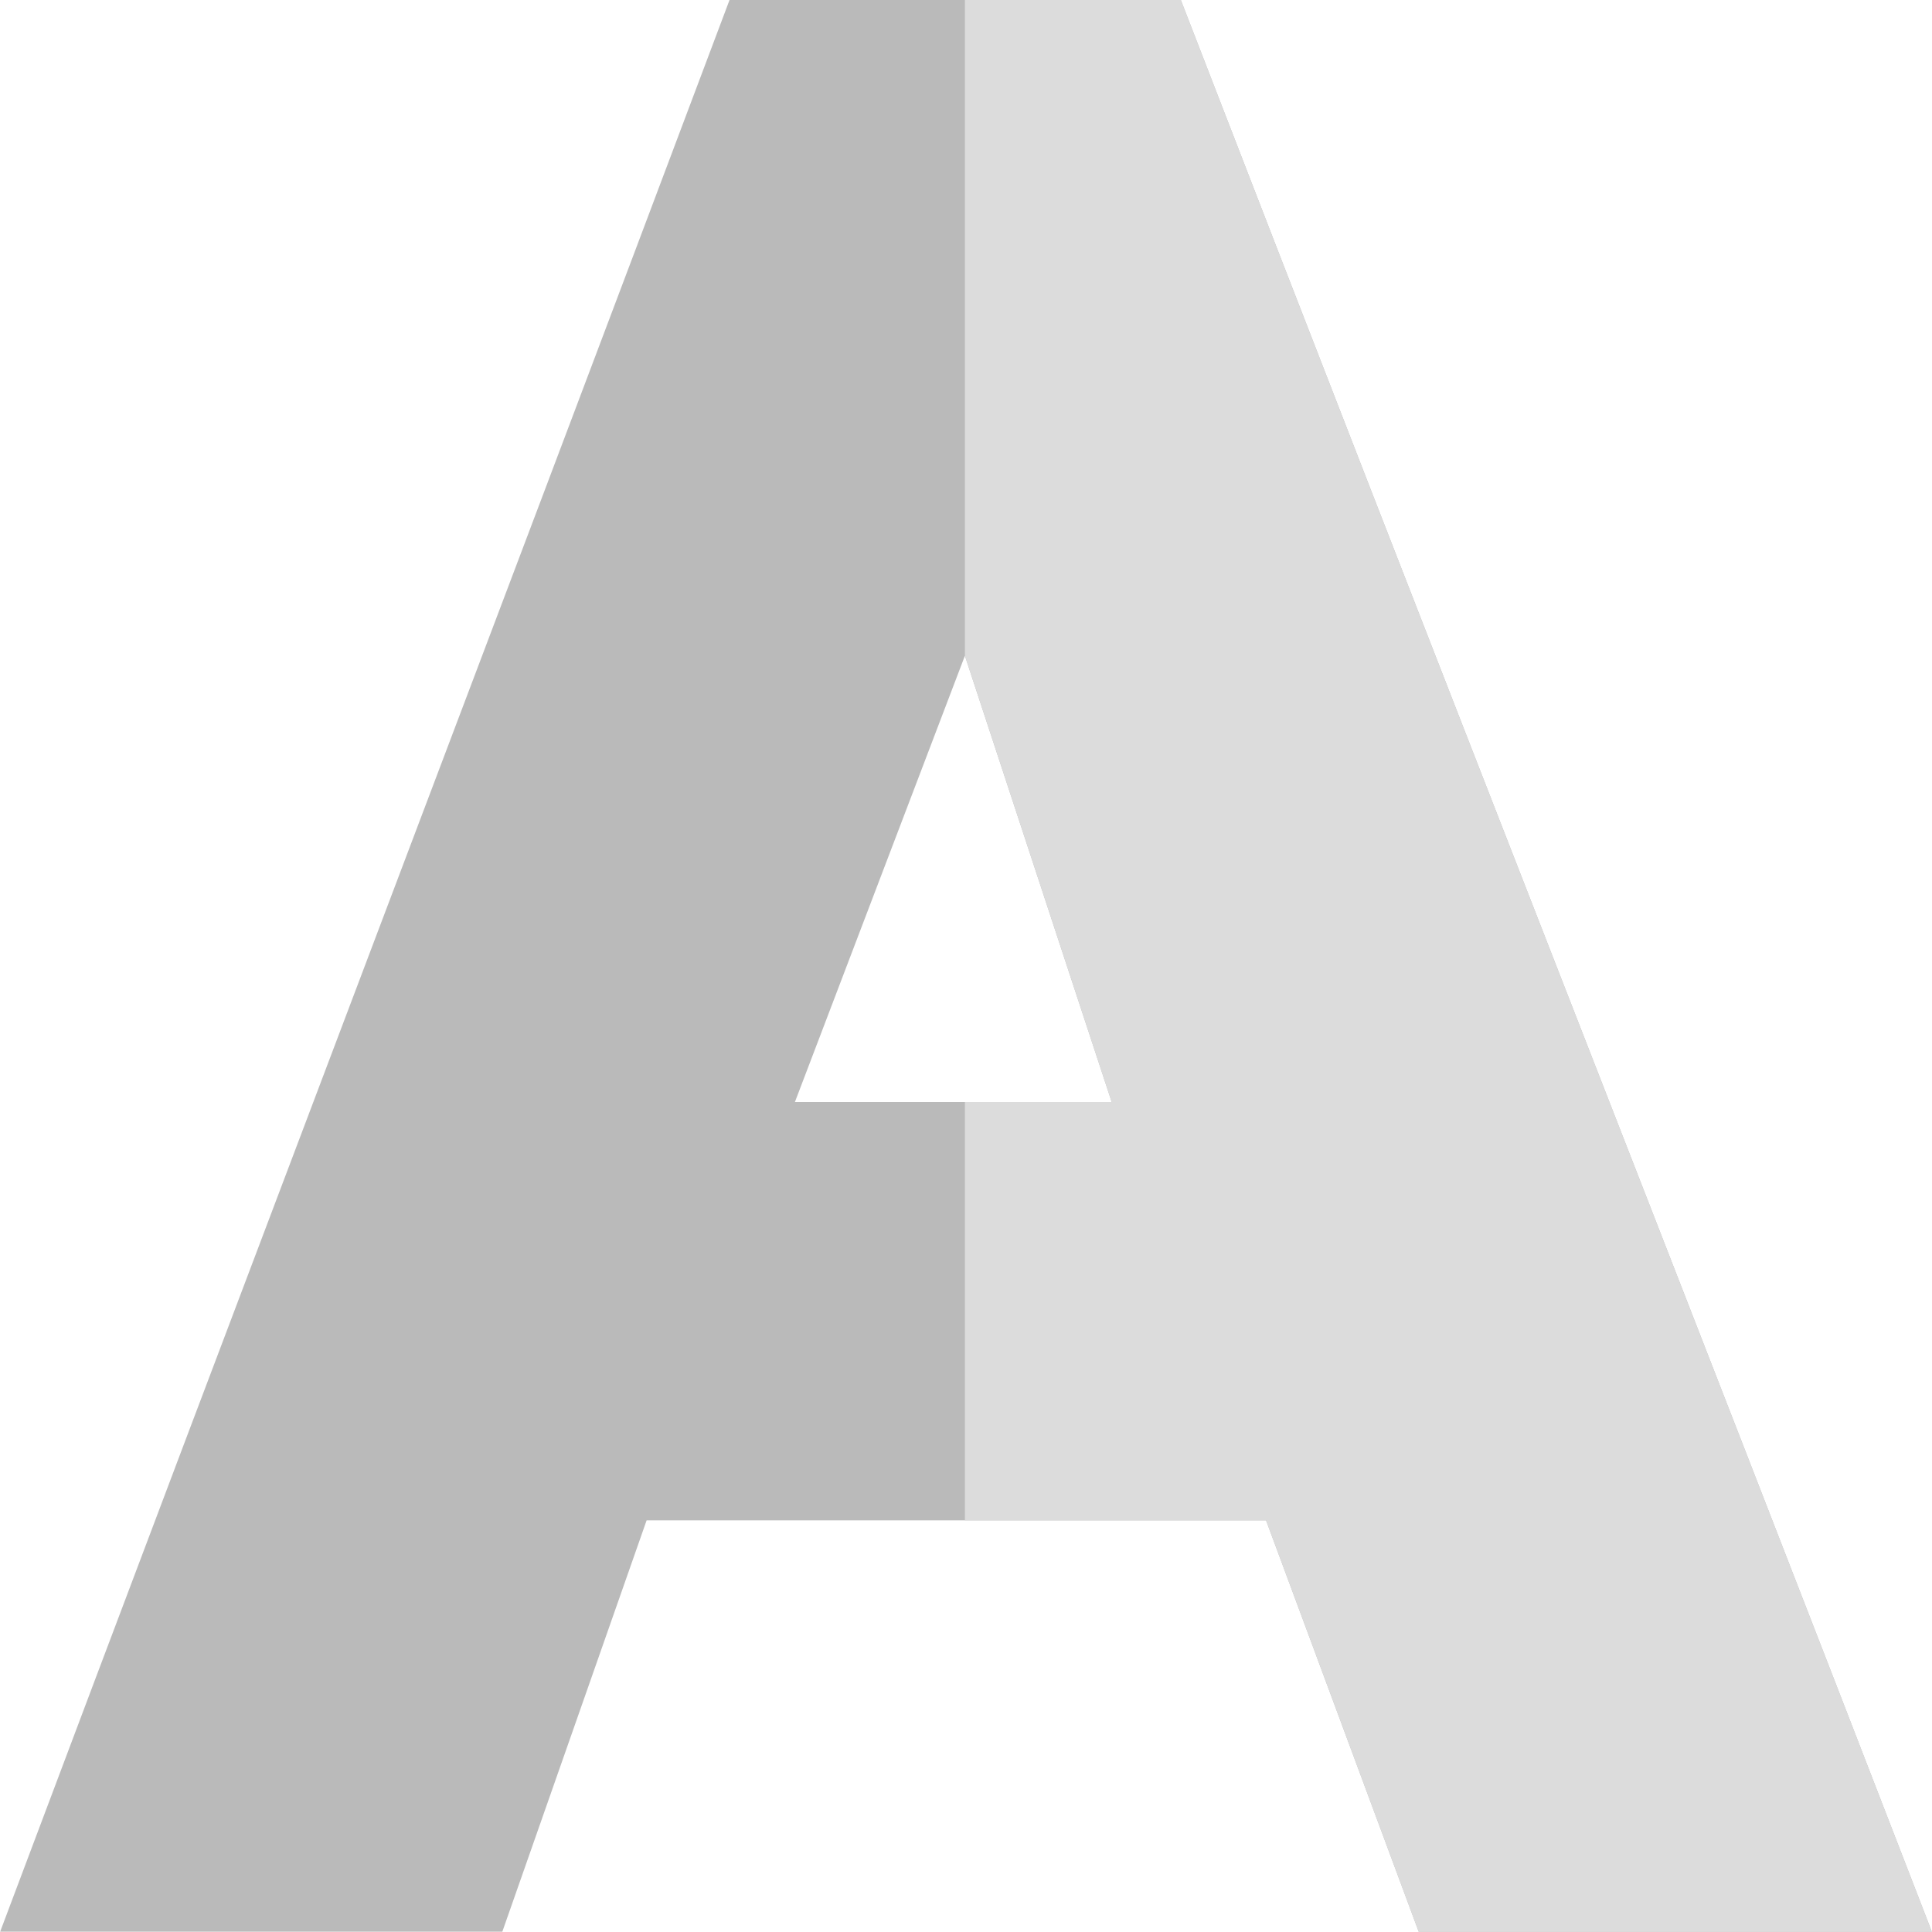 <svg id="Capa_1" enable-background="new 0 0 512.085 512.085" height="512" viewBox="0 0 512.085 512.085" width="512" xmlns="http://www.w3.org/2000/svg">
<g id="A_2_">
<path d="m512.042 512c-68.952-178.368-130.106-333.632-199.058-512h-119.619c-67.073 178.368-126.25 333.632-193.323 512 3.359 0 137.557 0 133.103 0 1.293-3.687 39.485-112.558 38.247-109.028h164.18c1.373 3.699 41.773 112.57 40.459 109.028m-165.337-219.902 45.059-118.286 38.906 118.286z" fill="#bababa"/>
<path d="m512.042 512c-68.952-178.369-130.106-333.631-199.058-512h-57.231v173.812l38.906 118.286h-38.906v110.874h79.819c1.373 3.699 41.774 112.57 40.459 109.028" fill="#dcdcdc"/>
</g></svg>